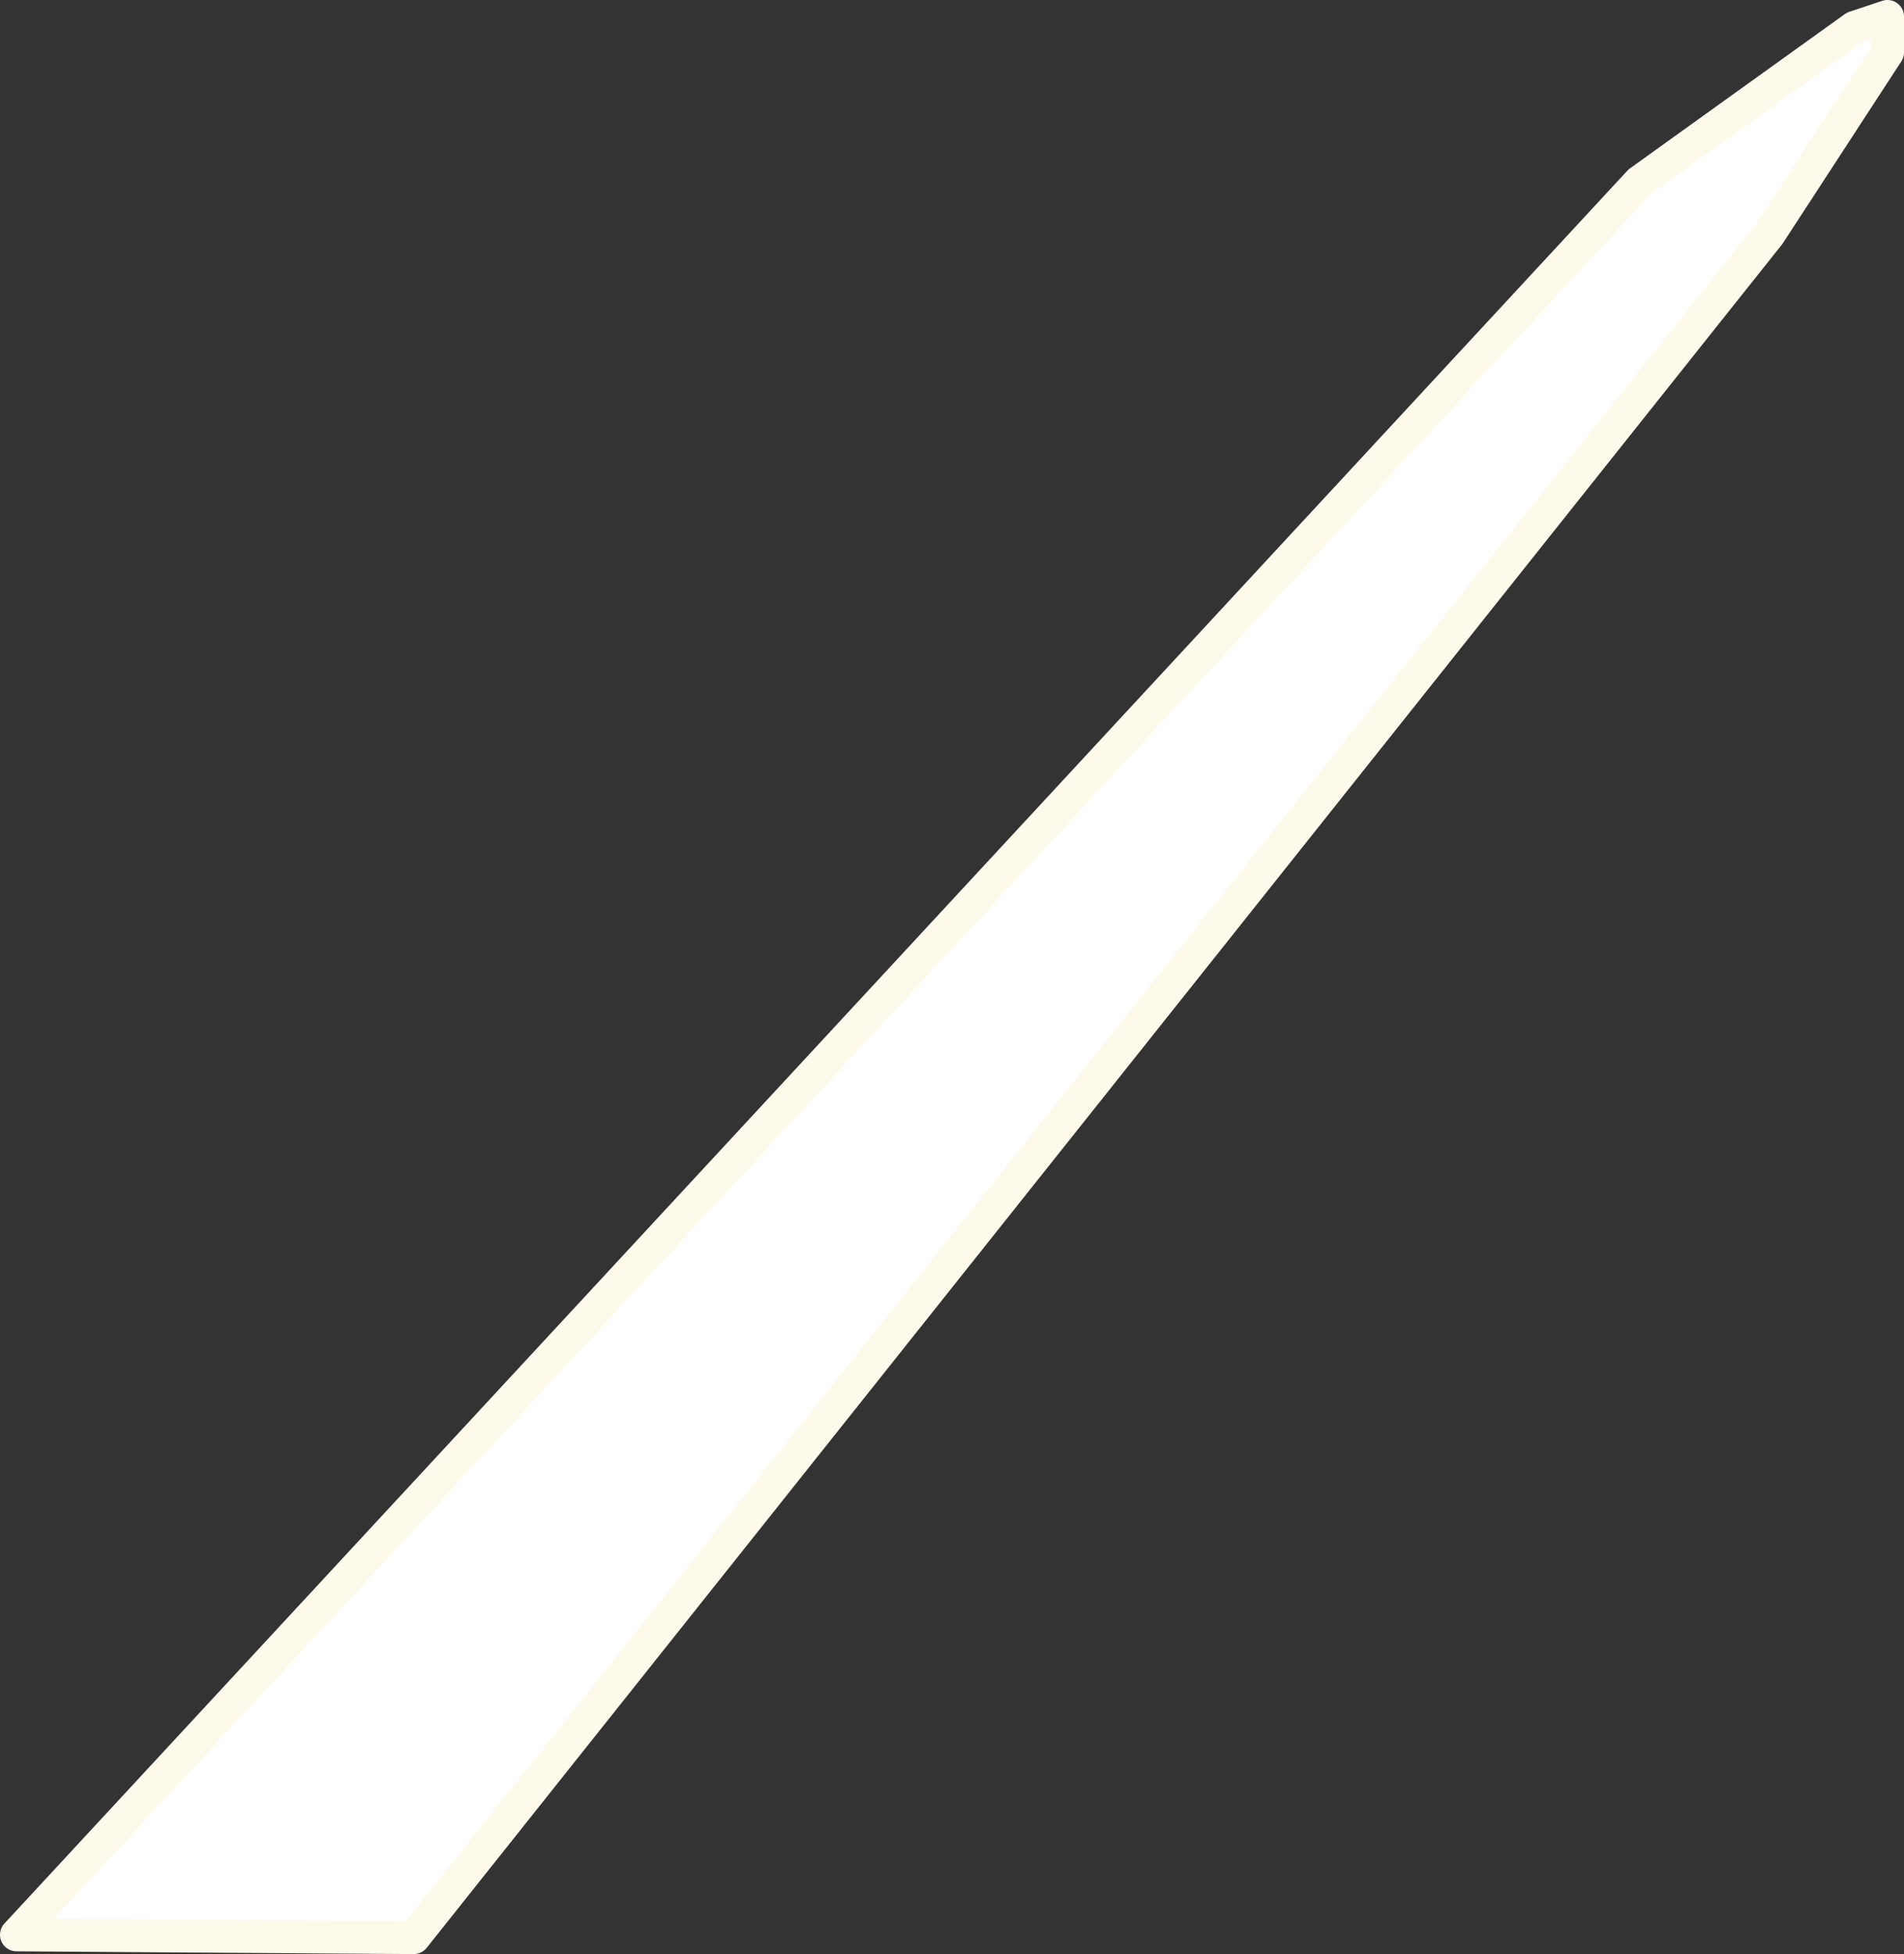 <?xml version="1.0" encoding="UTF-8" standalone="no"?>
<svg xmlns:xlink="http://www.w3.org/1999/xlink" height="177.3px" width="172.8px" xmlns="http://www.w3.org/2000/svg">
  <rect width="100%" height="100%" fill="#333333" stroke="none"/>
  <g transform="matrix(1.0, 0.0, 0.0, 1.0, 86.4, 88.65)">
    <path d="M84.9 -87.15 L84.9 -83.9 74.15 -67.4 -48.85 87.15 -84.9 86.9 62.4 -72.15 81.9 -86.15 84.9 -87.15" fill="#ffffff" fill-rule="evenodd" stroke="none"/>
    <path d="M84.9 -87.15 L84.9 -83.9 74.15 -67.4 -48.85 87.15 -84.9 86.9 62.4 -72.15 81.9 -86.15 84.9 -87.15 Z" fill="none" stroke="#fefaeb" stroke-linecap="round" stroke-linejoin="round" stroke-width="3.0"/>
  </g>
</svg>
